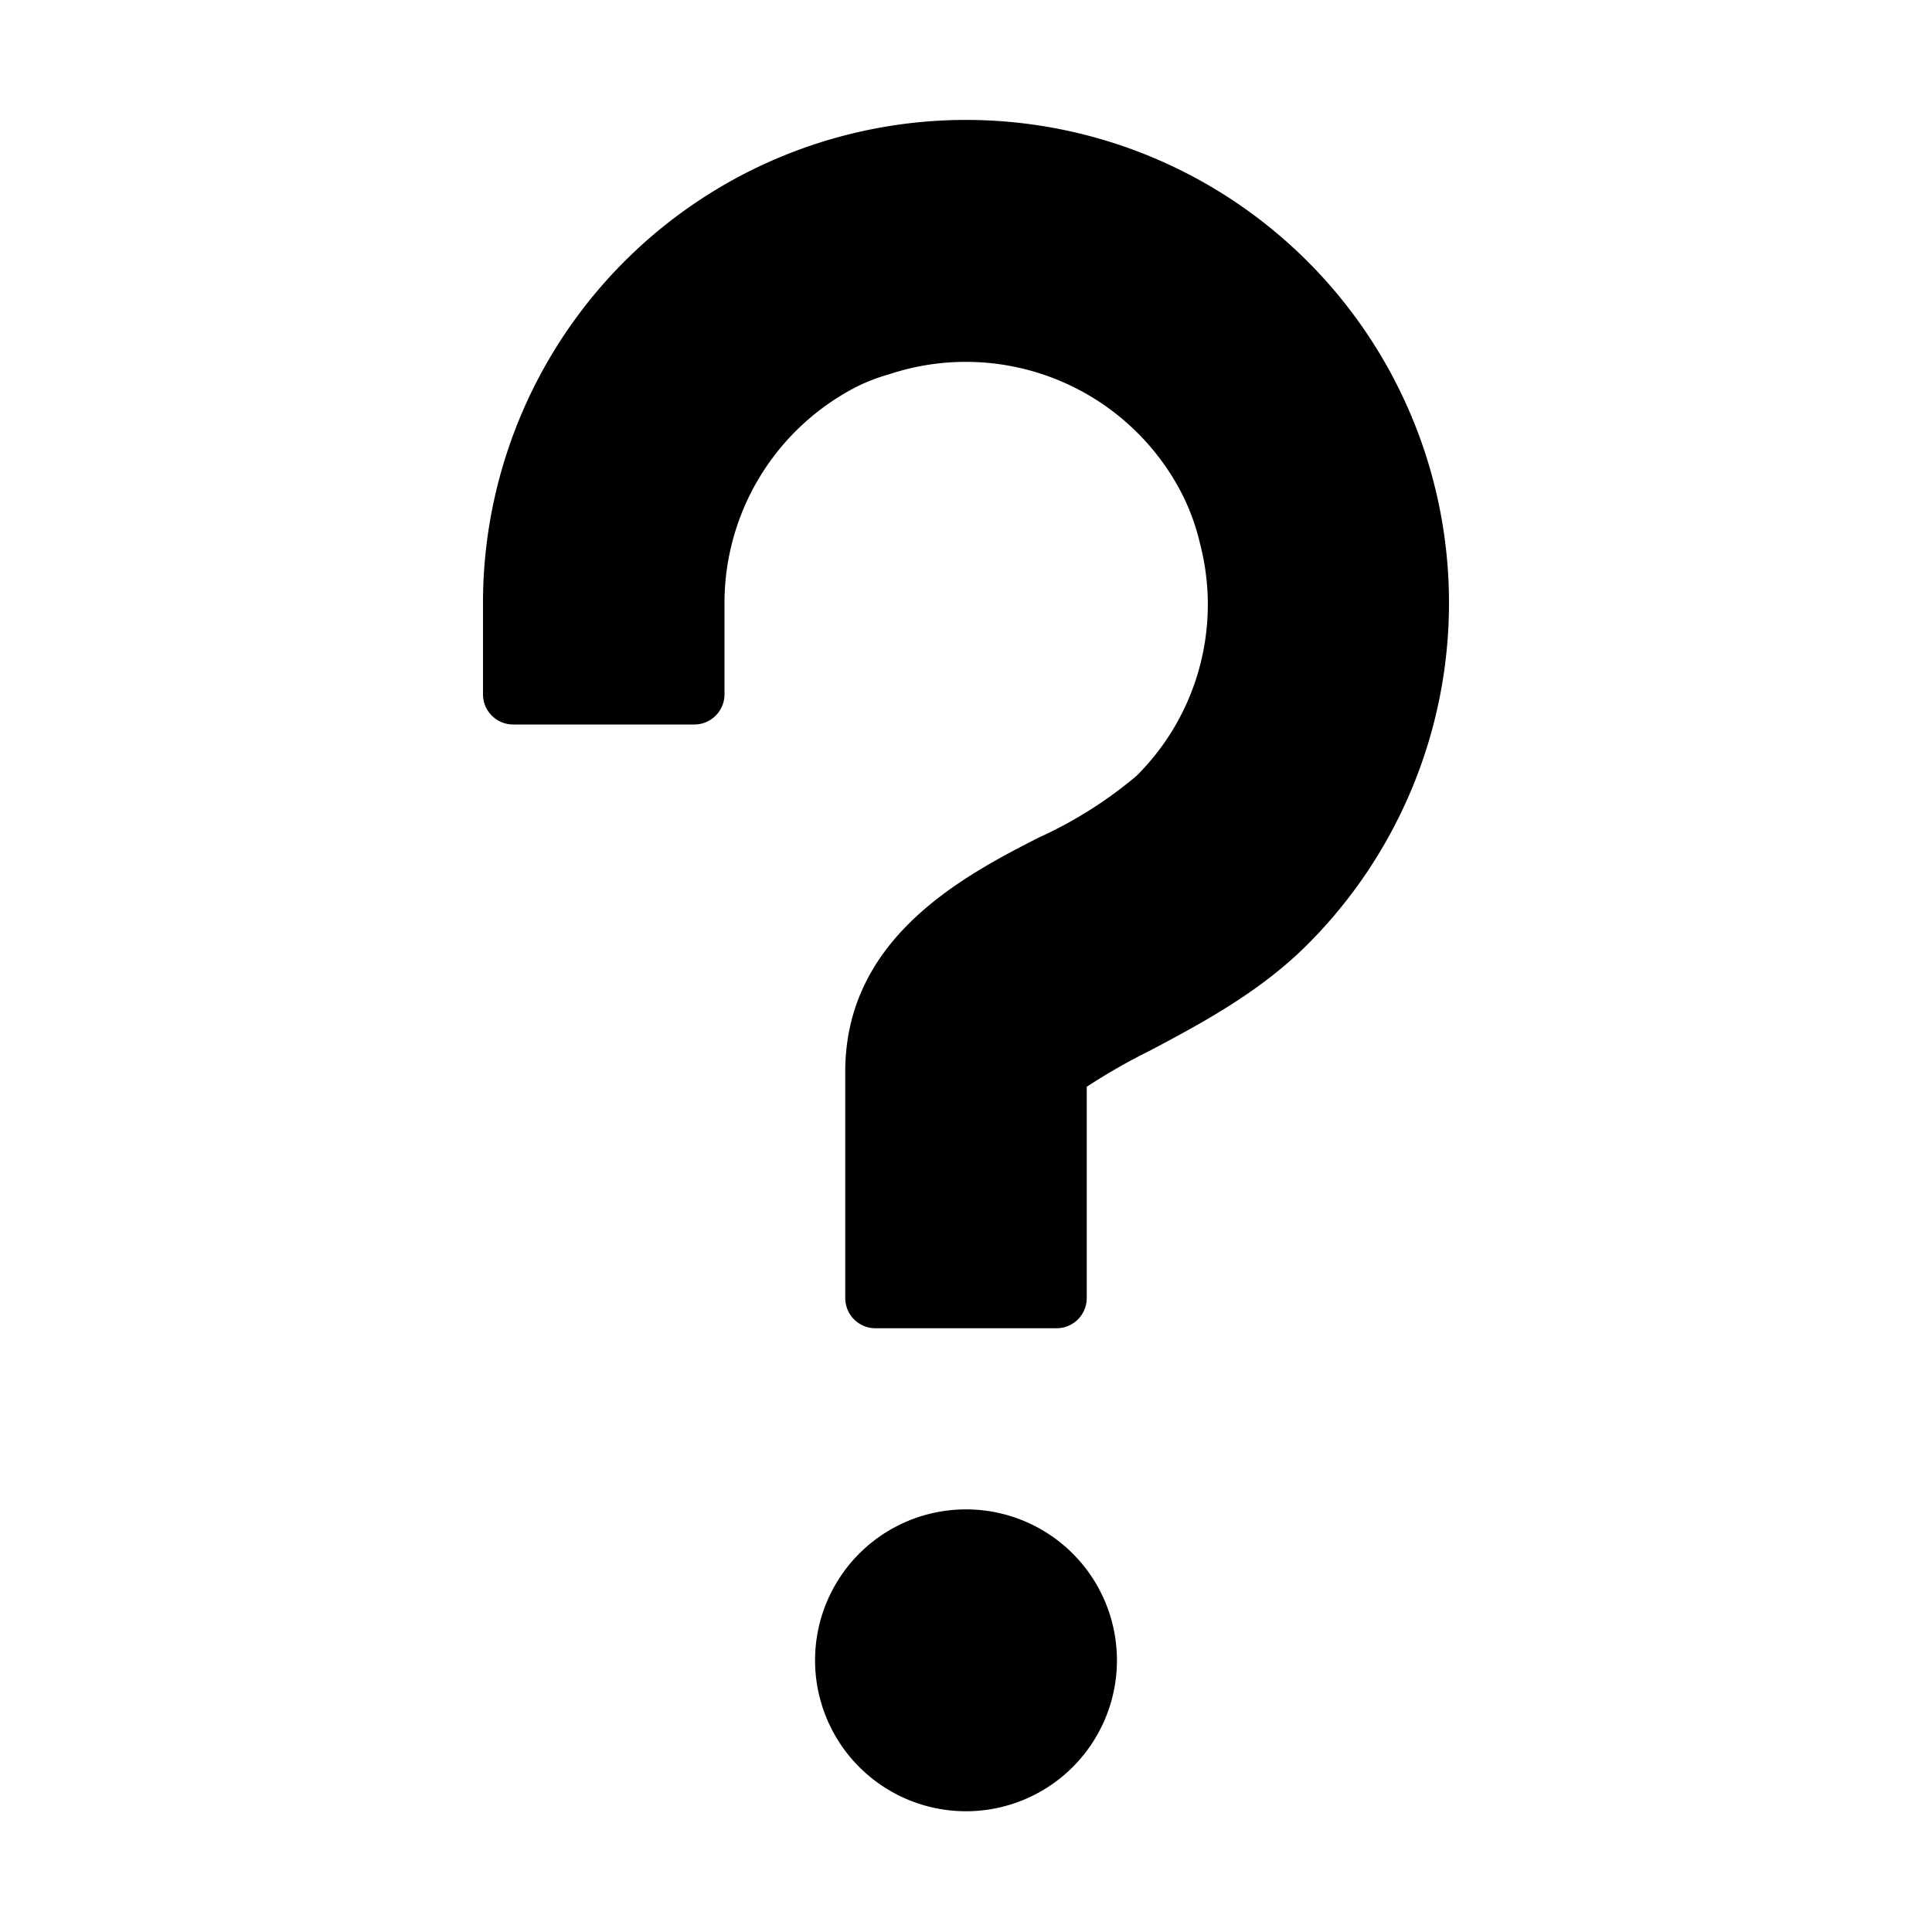 <svg xmlns="http://www.w3.org/2000/svg" viewBox="0 0 128 128"><path d="M74 110a10 10 0 1 1-10-10 10 10 0 0 1 10 10zm-2-24V72a40.7 40.7 0 0 1 4.2-2.4c3.2-1.7 7.2-3.8 10.4-7A32 32 0 1 0 32 40v6a2 2 0 0 0 2 2h12a2 2 0 0 0 2-2v-6a16.1 16.1 0 0 1 8.8-14.4 12.1 12.1 0 0 1 2.1-.8 16.1 16.1 0 0 1 18.9 7 14.5 14.5 0 0 1 1.7 4.2 16 16 0 0 1-4.2 15.4 28 28 0 0 1-6.5 4.1C63.7 58.1 56 62.2 56 71v15a2 2 0 0 0 2 2h12a2 2 0 0 0 2-2z"/></svg>